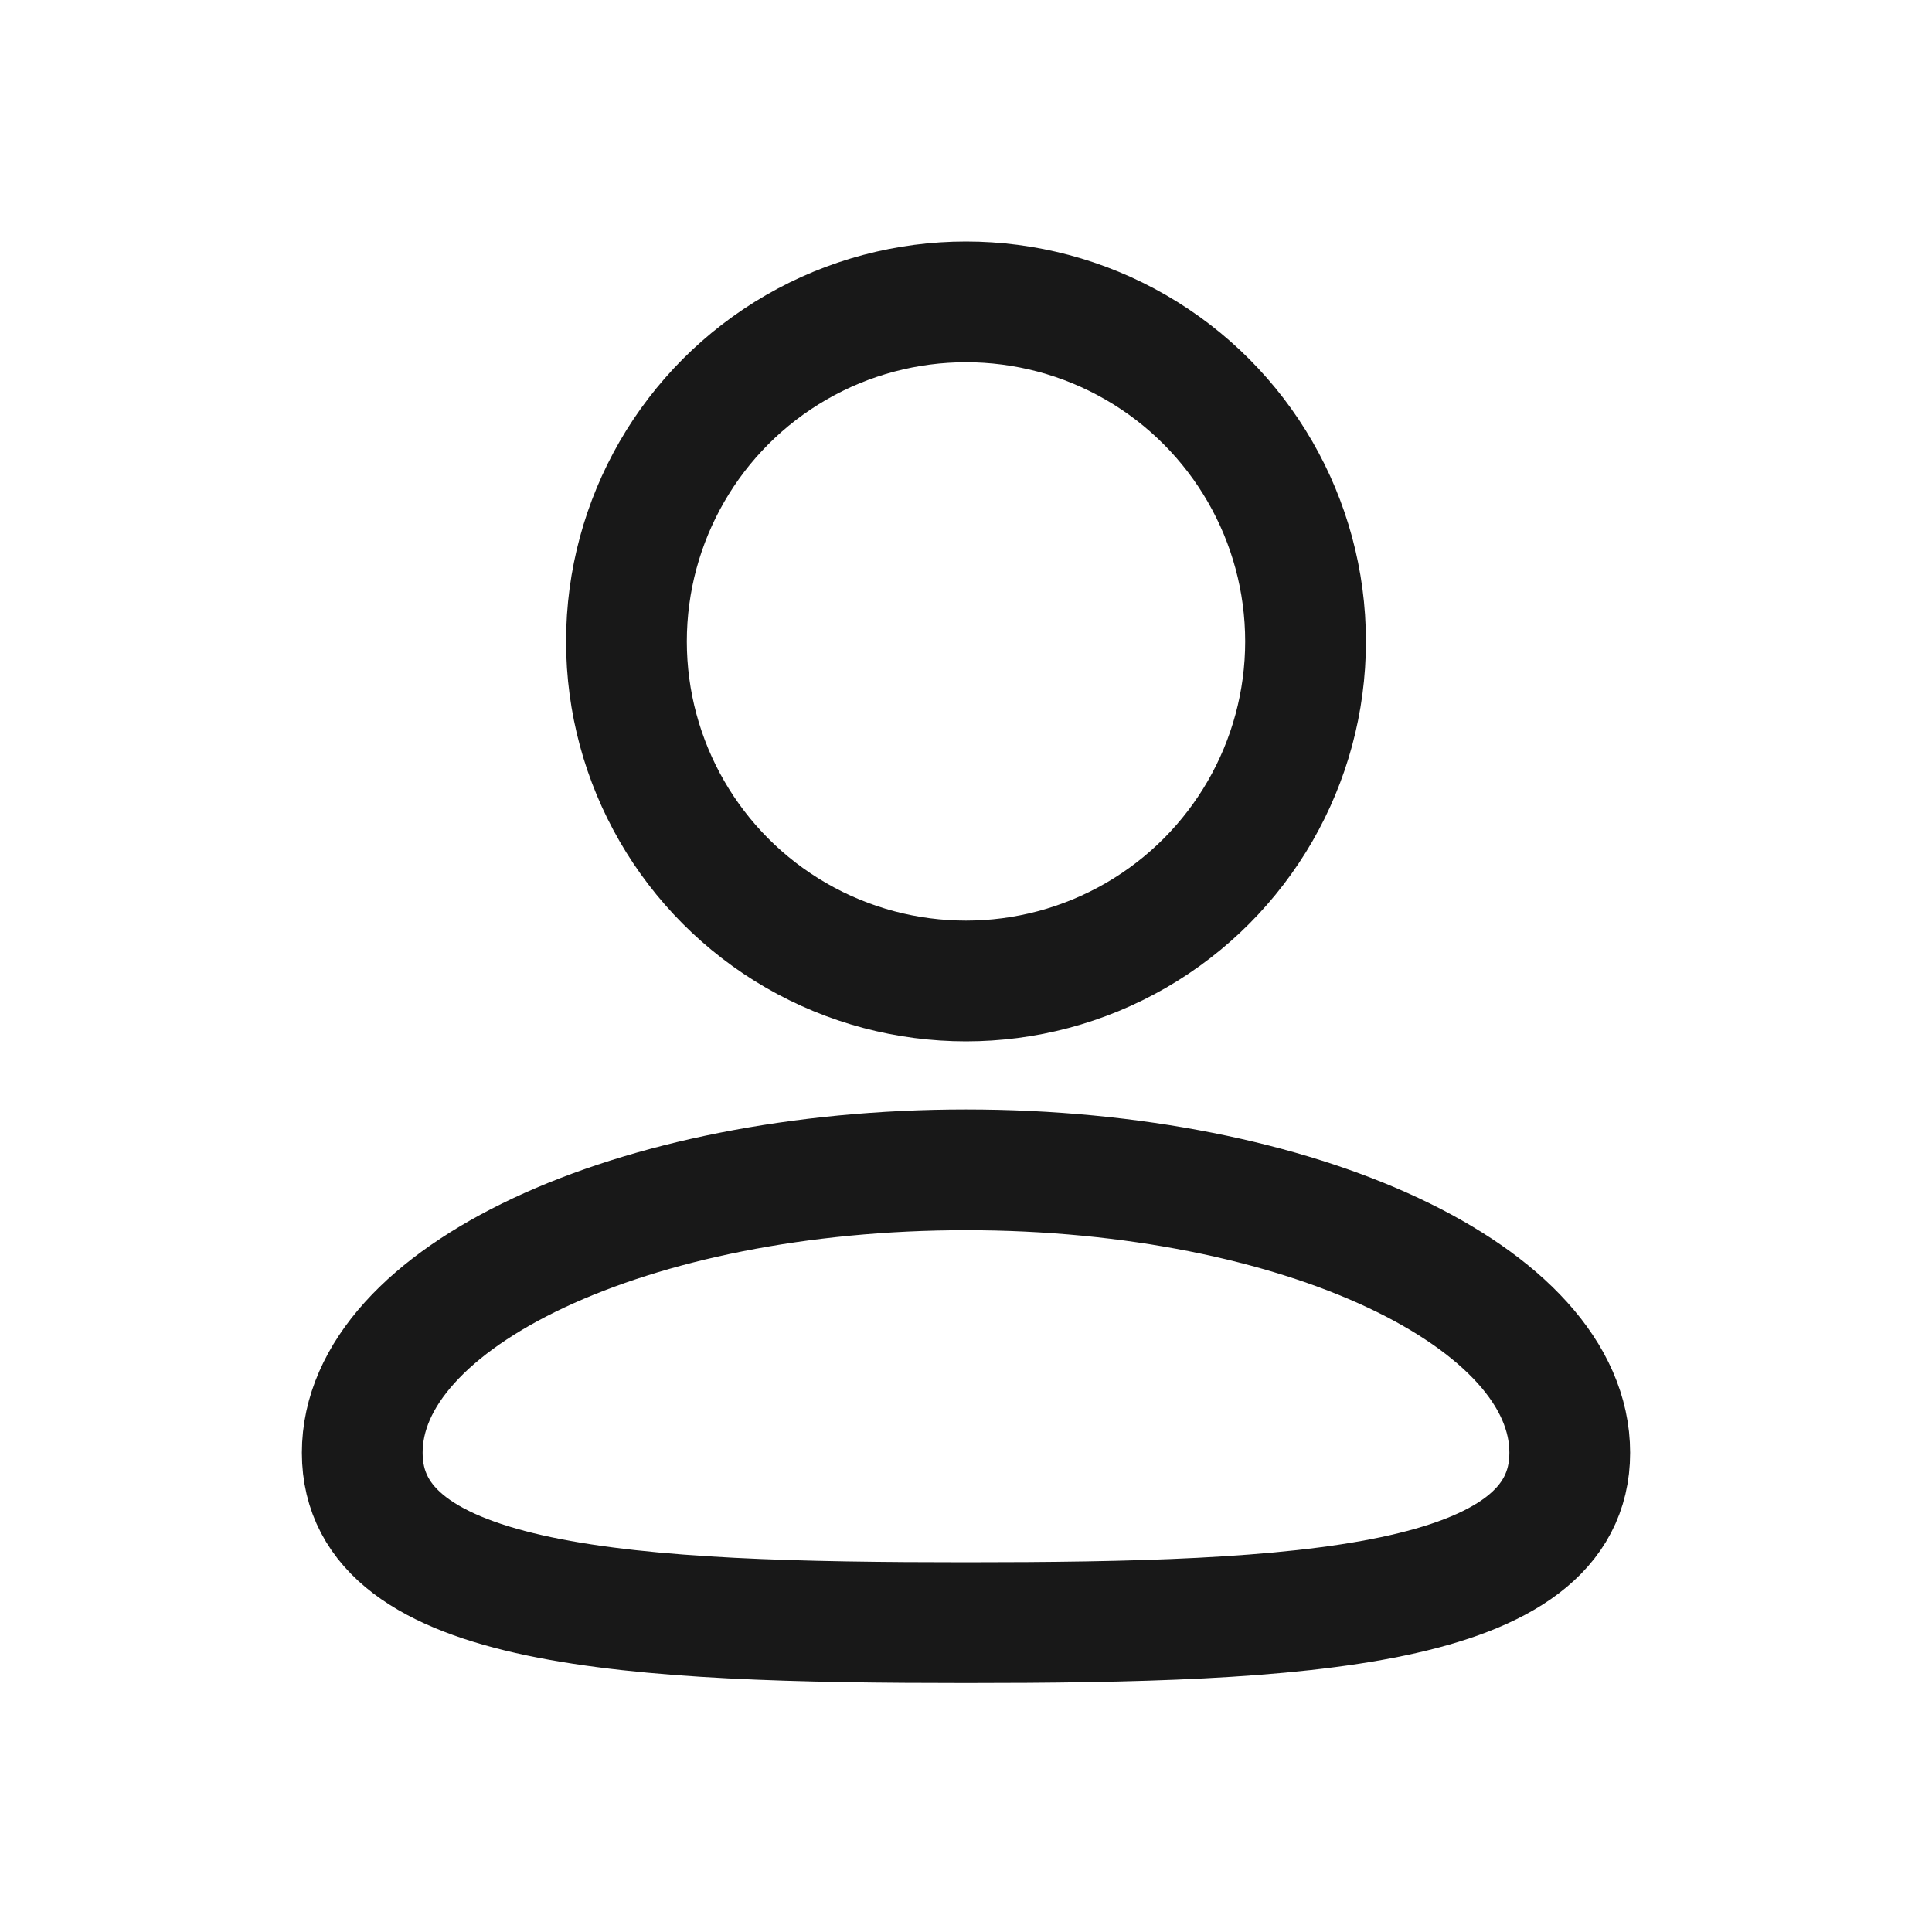 <?xml version="1.0" encoding="UTF-8"?>
<svg width="16px" height="16px" viewBox="0 0 16 16" version="1.1" xmlns="http://www.w3.org/2000/svg" xmlns:xlink="http://www.w3.org/1999/xlink">
    <title>hdrm-small-icon-person</title>
    <g id="hdrm-small-icon-person" stroke="none" stroke-width="1" fill="none" fill-rule="evenodd">
        <g id="Group" transform="translate(3, 2.5)" stroke="#181818">
            <path d="M5,10.938 C7.761,10.938 10,10.826 10,9.531 C10,8.237 7.761,7.188 5,7.188 C2.239,7.188 0,8.237 0,9.531 C0,10.826 2.239,10.938 5,10.938 Z" id="Oval"></path>
            <circle id="Oval" cx="5" cy="2.812" r="2.812"></circle>
        </g>
    </g>
</svg>
